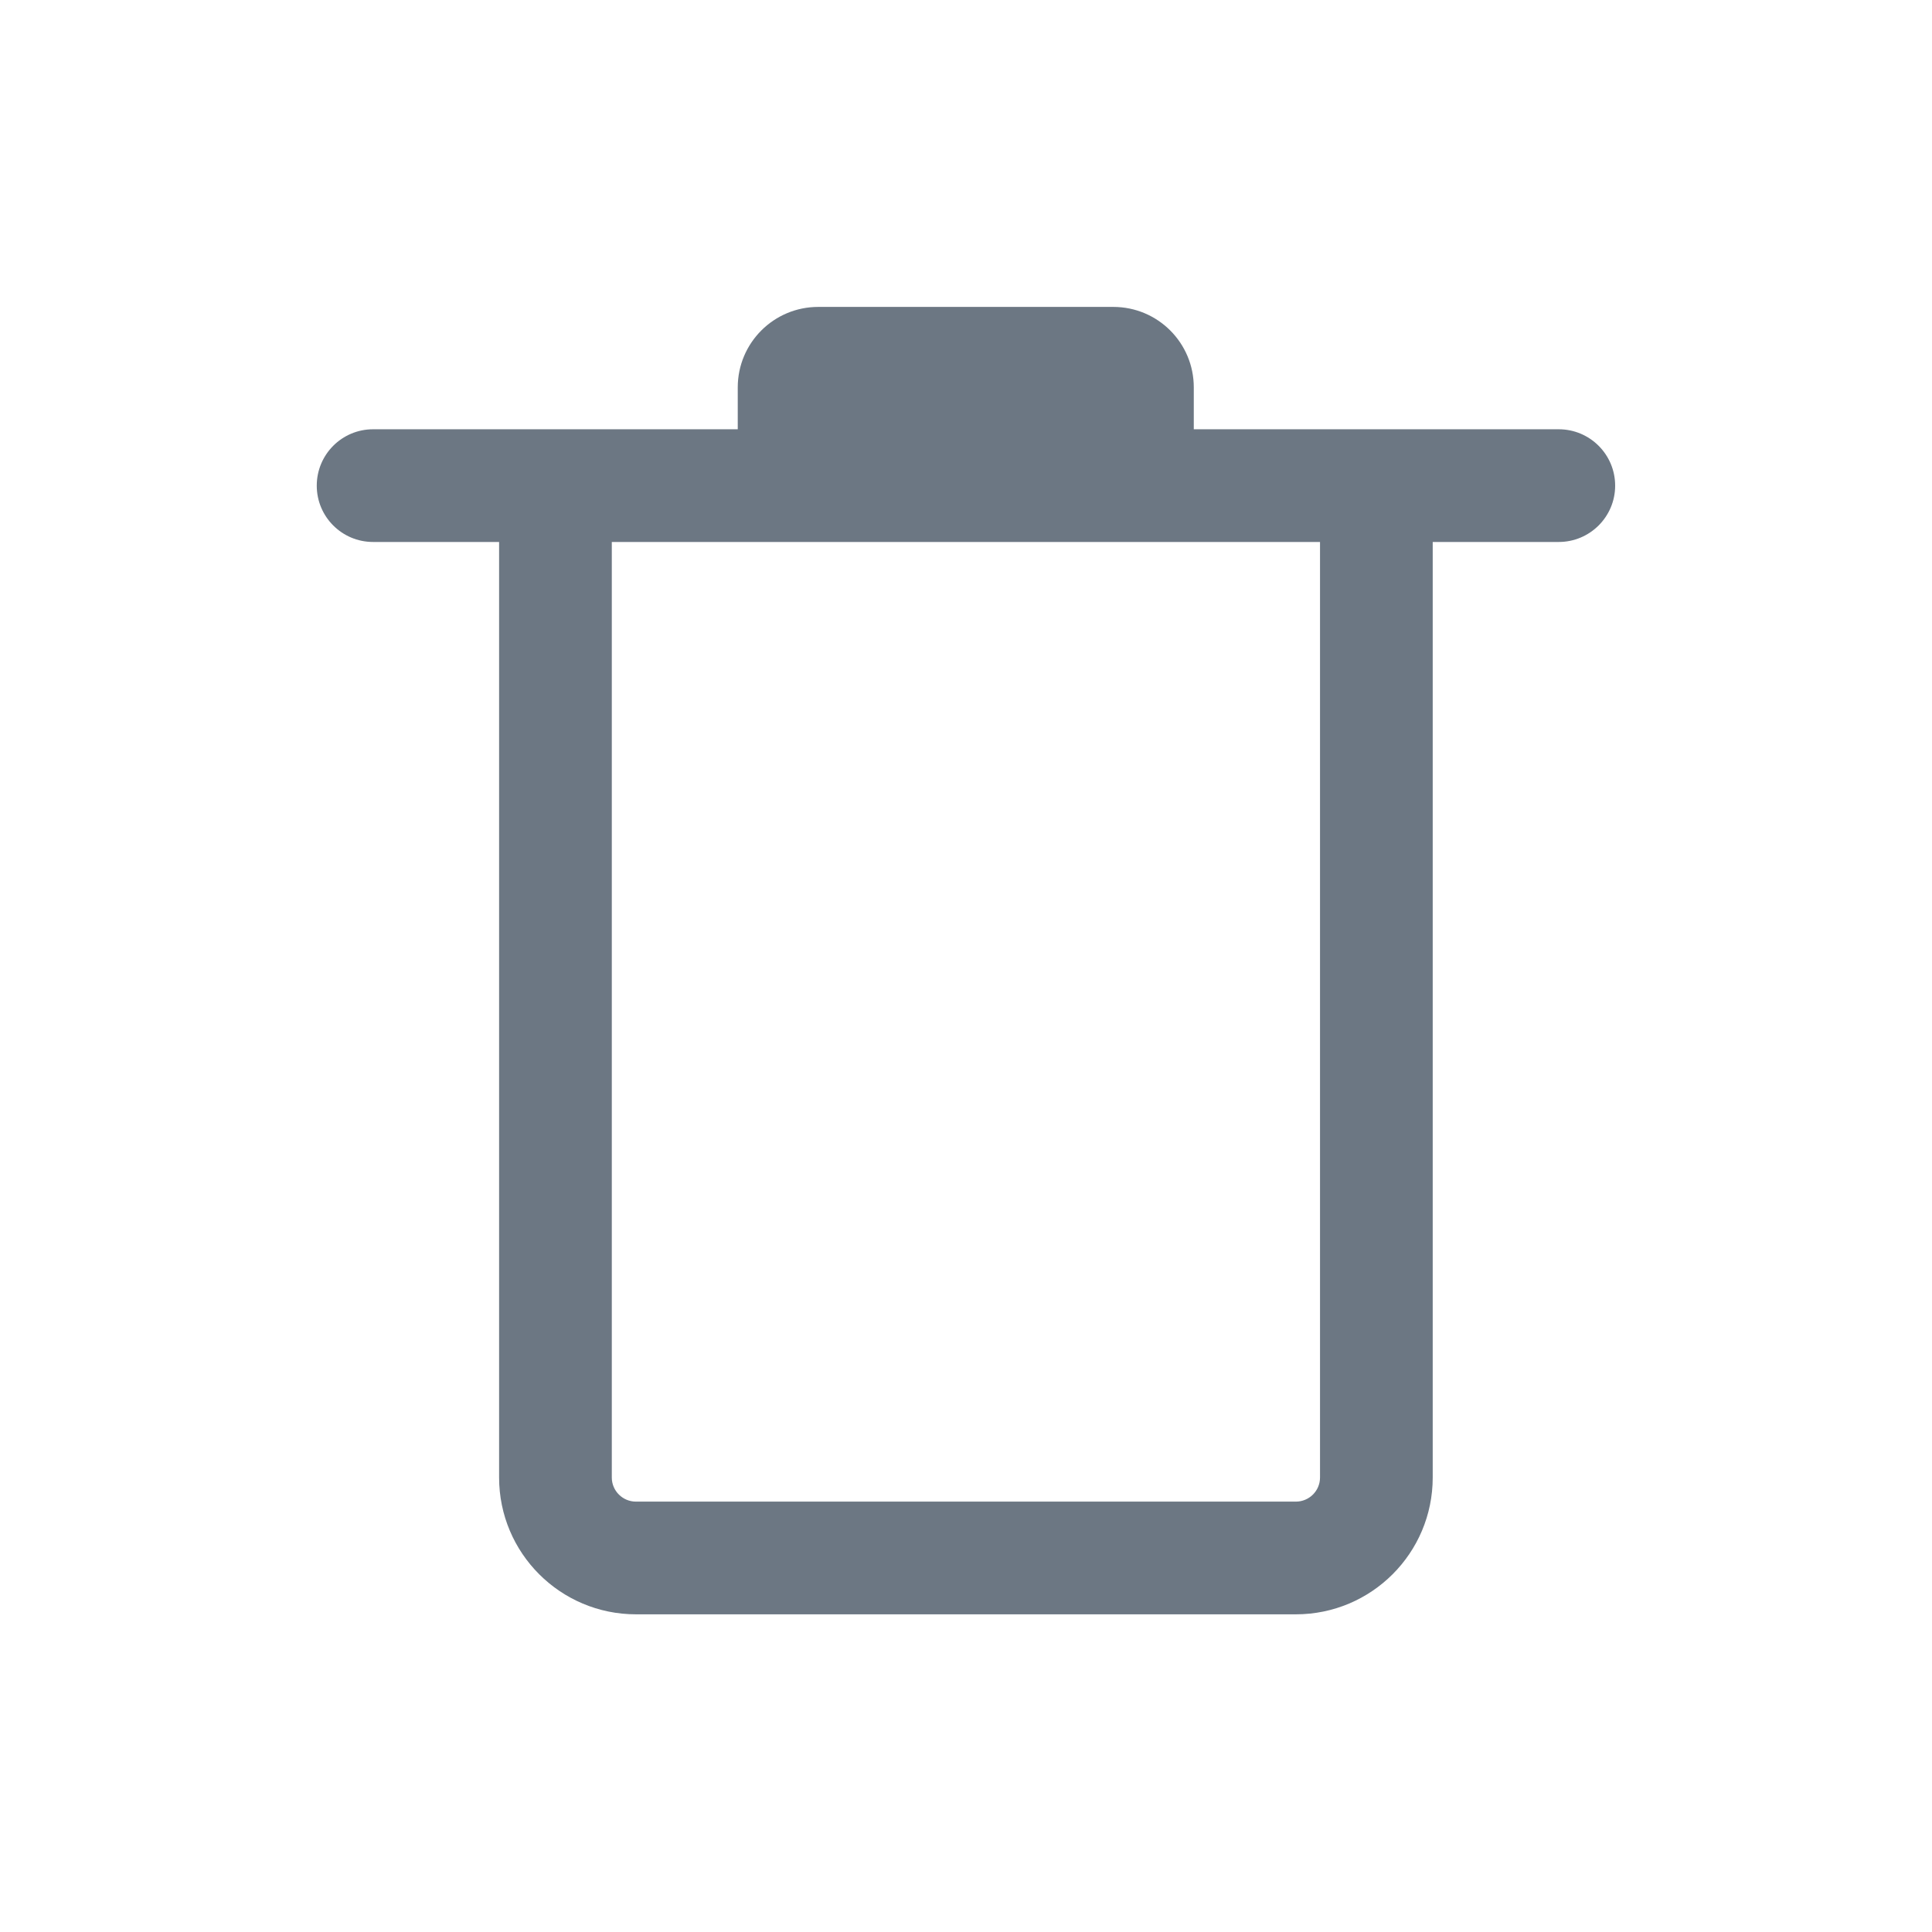 <svg width="21" height="21" viewBox="0 0 21 21" fill="none" xmlns="http://www.w3.org/2000/svg">
<path fill-rule="evenodd" clip-rule="evenodd" d="M8.894 3.336C8.411 3.336 8.019 3.727 8.019 4.211V4.666H6.038H4.055C3.717 4.666 3.443 4.94 3.443 5.279C3.443 5.617 3.717 5.891 4.055 5.891H5.425V16.06C5.425 16.881 6.091 17.547 6.913 17.547H14.085C14.907 17.547 15.573 16.881 15.573 16.06V5.891H15.574H15.578H15.582H15.585H15.589H15.593H15.596H15.6H15.604H15.607H15.611H15.615H15.618H15.622H15.626H15.629H15.633H15.637H15.64H15.644H15.648H15.651H15.655H15.659H15.662H15.666H15.67H15.673H15.677H15.681H15.684H15.688H15.691H15.695H15.699H15.702H15.706H15.71H15.713H15.717H15.72H15.724H15.727H15.731H15.735H15.738H15.742H15.745H15.749H15.753H15.756H15.76H15.763H15.767H15.771H15.774H15.778H15.781H15.785H15.788H15.792H15.796H15.799H15.803H15.806H15.81H15.813H15.817H15.82H15.824H15.828H15.831H15.835H15.838H15.842H15.845H15.849H15.852H15.856H15.86H15.863H15.867H15.87H15.874H15.877H15.881H15.884H15.888H15.892H15.895H15.899H15.902H15.906H15.909H15.913H15.916H15.92H15.923H15.927H15.931H15.934H15.938H15.941H15.945H15.948H15.952H15.955H15.959H15.962H15.966H15.969H15.973H15.976H15.98H15.984H15.987H15.991H15.994H15.998H16.001H16.005H16.009H16.012H16.015H16.019H16.023H16.026H16.03H16.033H16.037H16.04H16.044H16.047H16.051H16.055H16.058H16.062H16.065H16.069H16.072H16.076H16.079H16.083H16.087H16.09H16.094H16.097H16.101H16.104H16.108H16.111H16.115H16.119H16.122H16.126H16.129H16.133H16.137H16.14H16.144H16.147H16.151H16.154H16.158H16.162H16.165H16.169H16.172H16.176H16.18H16.183H16.187H16.191H16.194H16.198H16.201H16.205H16.209H16.212H16.216H16.219H16.223H16.227H16.23H16.234H16.238H16.241H16.245H16.249H16.252H16.256H16.259H16.263H16.267H16.27H16.274H16.278H16.282H16.285H16.289H16.293H16.296H16.3H16.303H16.307H16.311H16.314H16.318H16.322H16.326H16.329H16.333H16.337H16.34H16.344H16.348H16.352H16.355H16.359H16.363H16.367H16.37H16.374H16.378H16.382H16.385H16.389H16.393H16.397H16.401H16.404H16.408H16.412H16.416H16.419H16.423H16.427H16.431H16.435H16.438H16.442H16.446H16.45H16.454H16.457H16.461H16.465H16.469H16.473H16.477H16.481H16.485H16.488H16.492H16.496H16.5H16.504H16.508H16.512H16.515H16.519H16.523H16.527H16.531H16.535H16.539H16.543H16.547H16.551H16.555H16.559H16.563H16.567H16.571H16.575H16.578H16.582H16.587H16.59H16.595H16.599H16.602H16.607H16.61H16.615H16.619H16.623H16.627H16.631H16.635H16.639H16.643H16.647H16.651H16.655H16.659H16.663H16.667H16.672H16.676H16.68H16.684H16.688H16.692H16.696H16.7H16.704H16.709H16.713H16.717H16.721H16.725H16.73H16.734H16.738H16.742H16.746H16.751H16.755H16.759H16.763H16.768H16.772H16.776H16.78H16.785H16.789H16.793H16.797H16.802H16.806H16.81H16.815H16.819H16.823H16.828H16.832H16.837H16.841H16.845H16.85H16.854H16.858H16.863H16.867H16.872H16.876H16.88H16.885H16.889H16.894H16.898H16.903H16.907H16.912H16.916H16.921H16.925H16.93H16.934H16.939H16.943C17.281 5.891 17.556 5.617 17.556 5.279C17.556 4.94 17.281 4.666 16.943 4.666H16.939H16.934H16.93H16.925H16.921H16.916H16.912H16.907H16.903H16.898H16.894H16.889H16.885H16.88H16.876H16.872H16.867H16.863H16.858H16.854H16.85H16.845H16.841H16.837H16.832H16.828H16.823H16.819H16.815H16.81H16.806H16.802H16.797H16.793H16.789H16.785H16.78H16.776H16.772H16.768H16.763H16.759H16.755H16.751H16.746H16.742H16.738H16.734H16.73H16.725H16.721H16.717H16.713H16.709H16.704H16.7H16.696H16.692H16.688H16.684H16.68H16.676H16.672H16.667H16.663H16.659H16.655H16.651H16.647H16.643H16.639H16.635H16.631H16.627H16.623H16.619H16.615H16.61H16.607H16.602H16.599H16.595H16.59H16.587H16.582H16.578H16.575H16.571H16.567H16.563H16.559H16.555H16.551H16.547H16.543H16.539H16.535H16.531H16.527H16.523H16.519H16.515H16.512H16.508H16.504H16.5H16.496H16.492H16.488H16.485H16.481H16.477H16.473H16.469H16.465H16.461H16.457H16.454H16.45H16.446H16.442H16.438H16.435H16.431H16.427H16.423H16.419H16.416H16.412H16.408H16.404H16.401H16.397H16.393H16.389H16.385H16.382H16.378H16.374H16.37H16.367H16.363H16.359H16.355H16.352H16.348H16.344H16.34H16.337H16.333H16.329H16.326H16.322H16.318H16.314H16.311H16.307H16.303H16.3H16.296H16.293H16.289H16.285H16.282H16.278H16.274H16.27H16.267H16.263H16.259H16.256H16.252H16.249H16.245H16.241H16.238H16.234H16.23H16.227H16.223H16.219H16.216H16.212H16.209H16.205H16.201H16.198H16.194H16.191H16.187H16.183H16.18H16.176H16.172H16.169H16.165H16.162H16.158H16.154H16.151H16.147H16.144H16.14H16.137H16.133H16.129H16.126H16.122H16.119H16.115H16.111H16.108H16.104H16.101H16.097H16.094H16.09H16.087H16.083H16.079H16.076H16.072H16.069H16.065H16.062H16.058H16.055H16.051H16.047H16.044H16.04H16.037H16.033H16.03H16.026H16.023H16.019H16.015H16.012H16.009H16.005H16.001H15.998H15.994H15.991H15.987H15.984H15.98H15.976H15.973H15.969H15.966H15.962H15.959H15.955H15.952H15.948H15.945H15.941H15.938H15.934H15.931H15.927H15.923H15.92H15.916H15.913H15.909H15.906H15.902H15.899H15.895H15.892H15.888H15.884H15.881H15.877H15.874H15.87H15.867H15.863H15.86H15.856H15.852H15.849H15.845H15.842H15.838H15.835H15.831H15.828H15.824H15.82H15.817H15.813H15.81H15.806H15.803H15.799H15.796H15.792H15.788H15.785H15.781H15.778H15.774H15.771H15.767H15.763H15.76H15.756H15.753H15.749H15.745H15.742H15.738H15.735H15.731H15.727H15.724H15.72H15.717H15.713H15.71H15.706H15.702H15.699H15.695H15.691H15.688H15.684H15.681H15.677H15.673H15.67H15.666H15.662H15.659H15.655H15.651H15.648H15.644H15.64H15.637H15.633H15.629H15.626H15.622H15.618H15.615H15.611H15.607H15.604H15.6H15.596H15.593H15.589H15.585H15.582H15.578H15.574H15.57H15.567H15.563H15.559H15.556H15.552H15.548H15.544H15.541H15.537H15.533H15.529H15.526H15.522H15.518H15.514H15.511H15.507H15.503H15.499H15.495H15.492H15.488H15.484H15.48H15.476H15.473H15.469H15.465H15.461H15.458H15.454H15.45H15.446H15.442H15.438H15.434H15.431H15.427H15.423H15.419H15.415H15.411H15.408H15.404H15.4H15.396H15.392H15.388H15.384H15.38H15.376H15.372H15.368H15.364H15.361H15.357H15.353H15.349H15.345H15.341H15.337H15.333H15.329H15.325H15.321H15.317H15.313H15.309H15.305H15.301H15.297H15.293H15.289H15.285H15.281H15.277H15.273H15.269H15.265H15.261H15.257H15.252H15.248H15.244H15.24H15.236H15.232H15.228H15.224H15.22H15.216H15.211H15.207H15.203H15.199H15.195H15.191H15.187H15.182H15.178H15.174H15.17H15.166H15.161H15.157H15.153H15.149H15.145H15.14H15.136H15.132H15.127H15.123H15.119H15.115H15.11H15.106H15.102H15.097H15.093H15.089H15.085H15.08H15.076H15.071H15.067H15.063H15.058H15.054H15.05H15.045H15.041H15.036H15.032H15.028H15.023H15.019H15.014H15.01H15.005H15.001H14.996H14.992H14.988H14.983H14.979H14.974H14.97H14.965H14.96H12.976V4.211C12.976 3.727 12.585 3.336 12.101 3.336H8.894ZM6.65 16.06V5.891H14.348V16.06C14.348 16.205 14.23 16.322 14.085 16.322H6.913C6.768 16.322 6.65 16.205 6.65 16.06Z" fill="#6C7783"/>
</svg>
